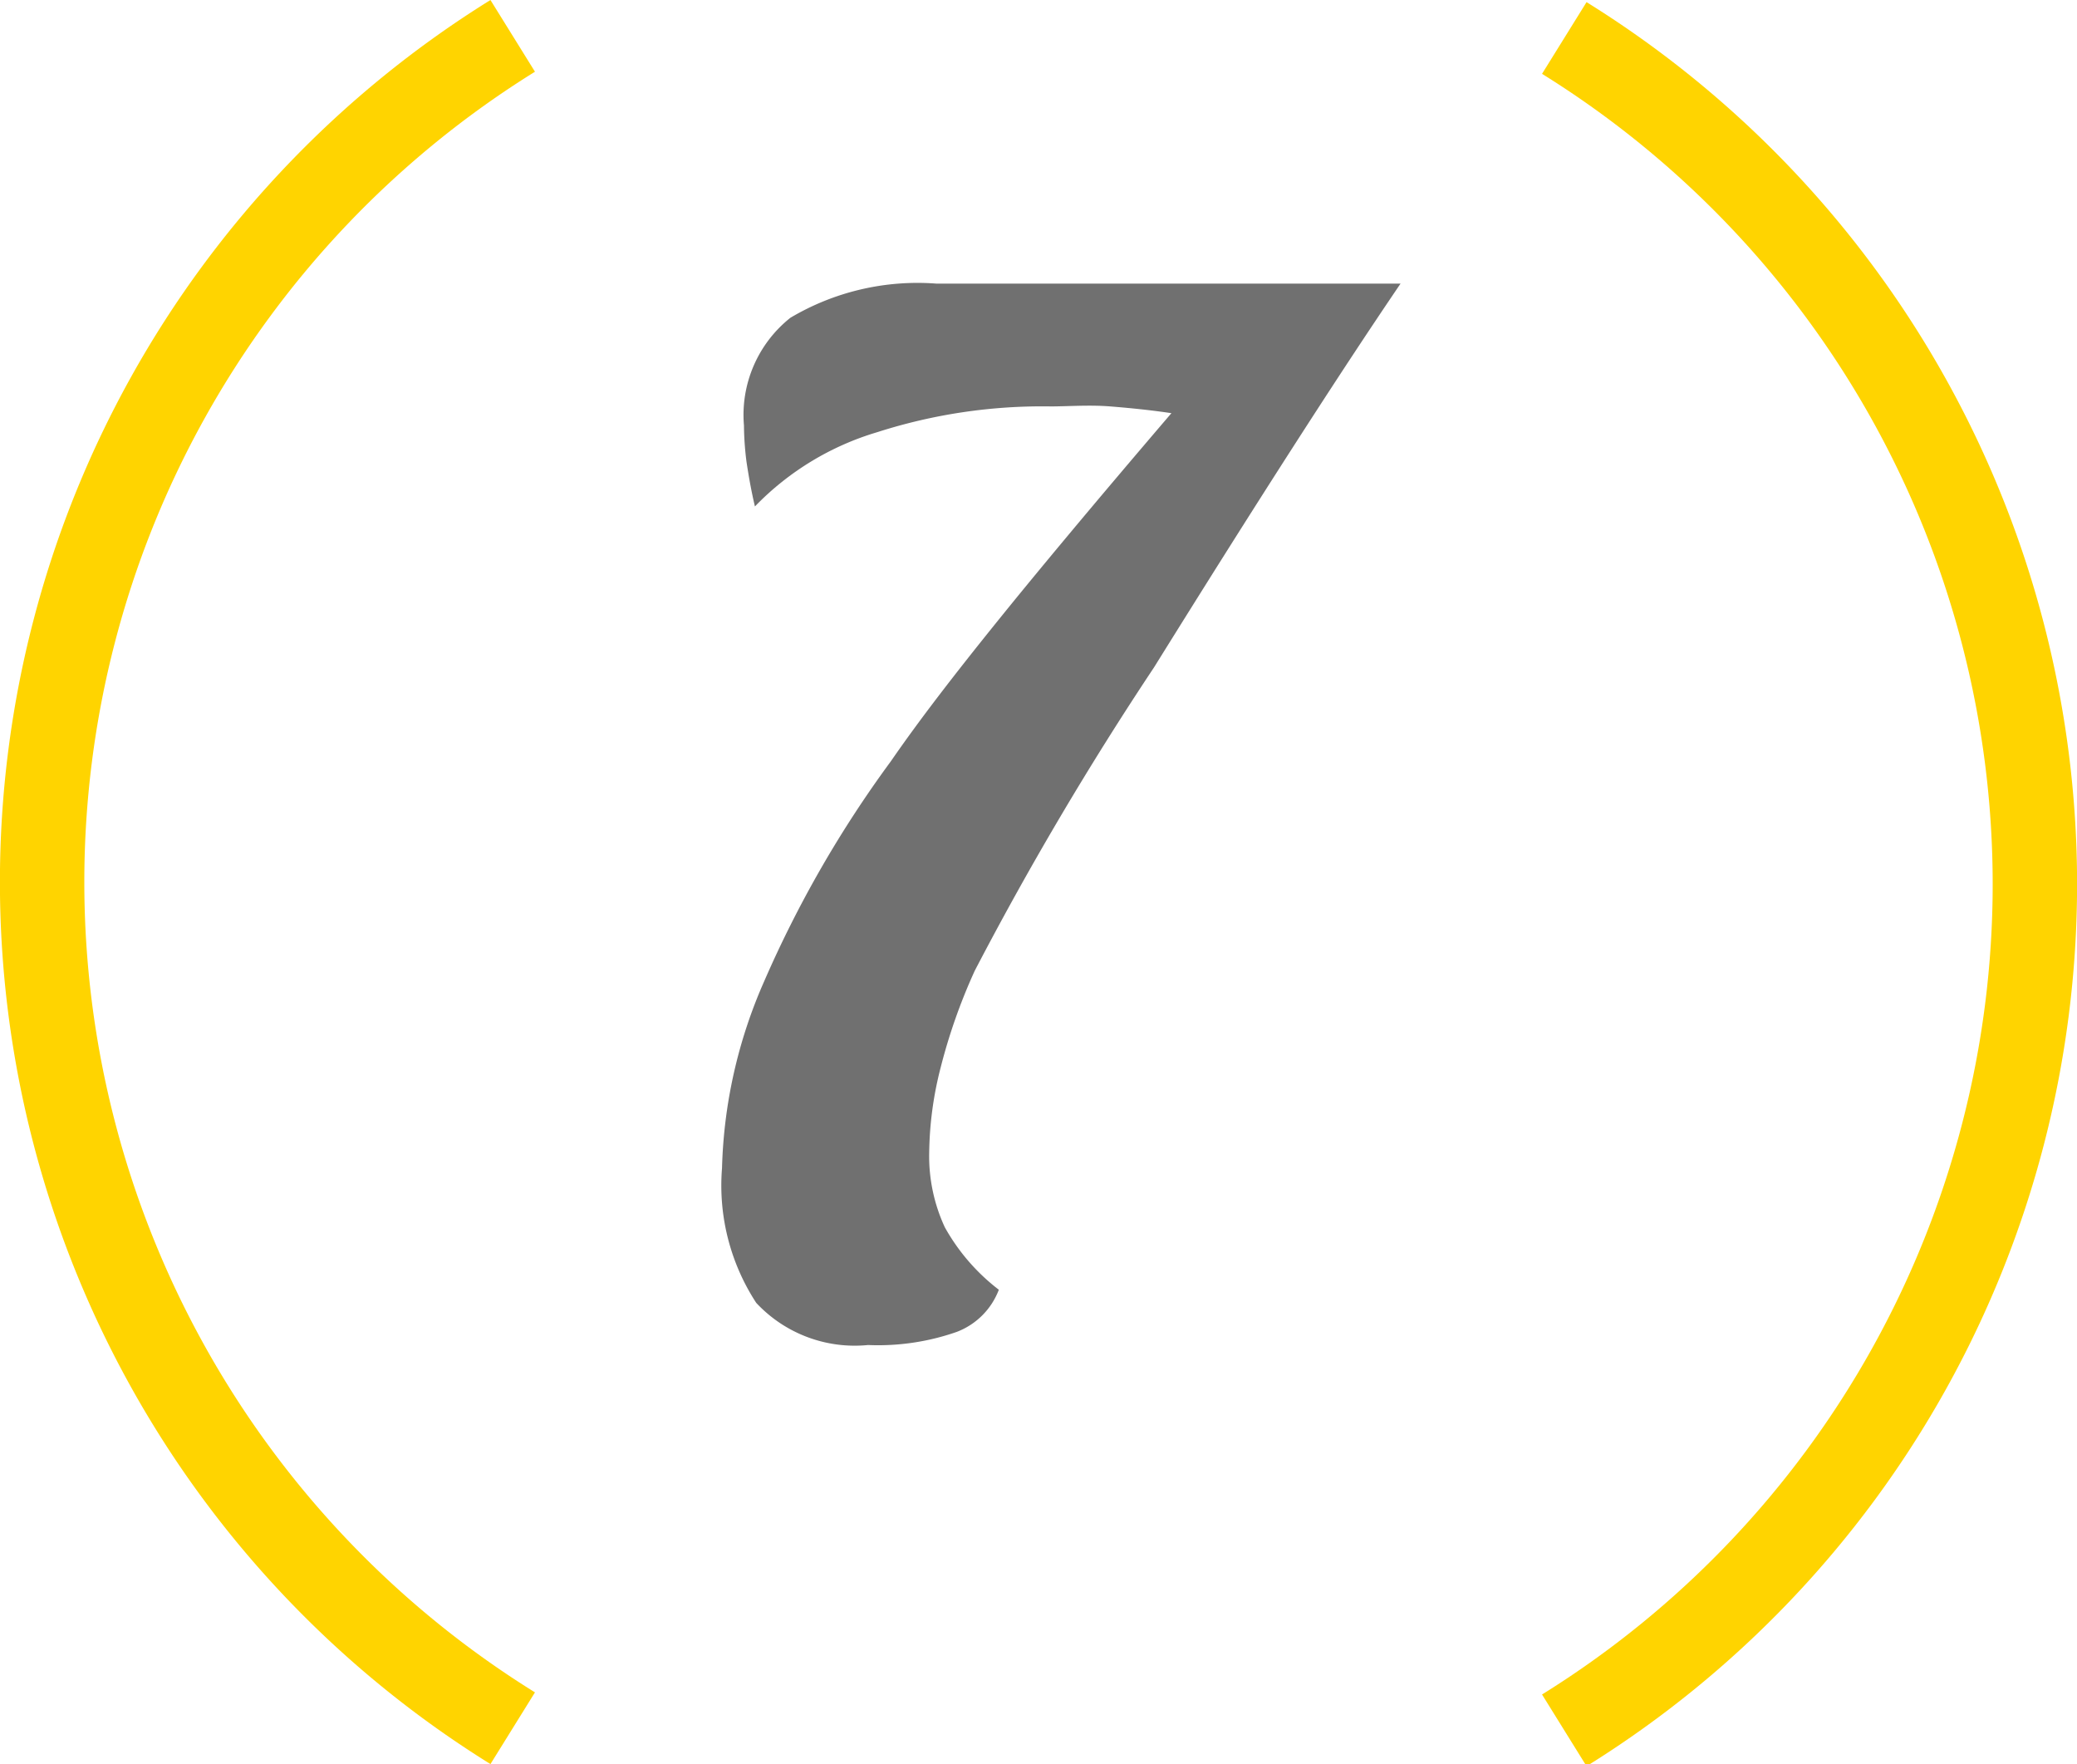 <svg xmlns="http://www.w3.org/2000/svg" viewBox="0 0 49.22 41.8"><defs><style>.cls-1{fill:#707070;}.cls-2{fill:none;stroke:#ffd400;stroke-miterlimit:10;stroke-width:2px;}</style></defs><title>7</title><g id="Calque_2" data-name="Calque 2"><g id="Calque_1-2" data-name="Calque 1"><path class="cls-1" d="M17.63,10.08a2.94,2.94,0,0,1,1.1-2.55,5.9,5.9,0,0,1,3.46-.81h11Q31,9.94,27.35,15.81A78.24,78.24,0,0,0,23.1,23a13.53,13.53,0,0,0-.81,2.3,8.41,8.41,0,0,0-.27,2,4,4,0,0,0,.37,1.78,4.81,4.81,0,0,0,1.28,1.48,1.72,1.72,0,0,1-1,1,5.64,5.64,0,0,1-2.1.31,3.19,3.19,0,0,1-2.65-1,5.09,5.09,0,0,1-.81-3.19,11.7,11.7,0,0,1,1-4.43,26.87,26.87,0,0,1,3-5.21c.69-1,1.52-2.07,2.47-3.25s2.34-2.85,4.18-5c-.47-.07-.95-.12-1.45-.16s-1,0-1.41,0a12.79,12.79,0,0,0-4.11.61A6.67,6.67,0,0,0,17.89,12c-.09-.38-.15-.73-.2-1.06A7.25,7.25,0,0,1,17.63,10.08Z"/><path class="cls-2" d="M37.07,41a23.6,23.6,0,0,0,0-40.1"/><path class="cls-2" d="M12.15.85a23.6,23.6,0,0,0,0,40.1"/></g></g></svg>